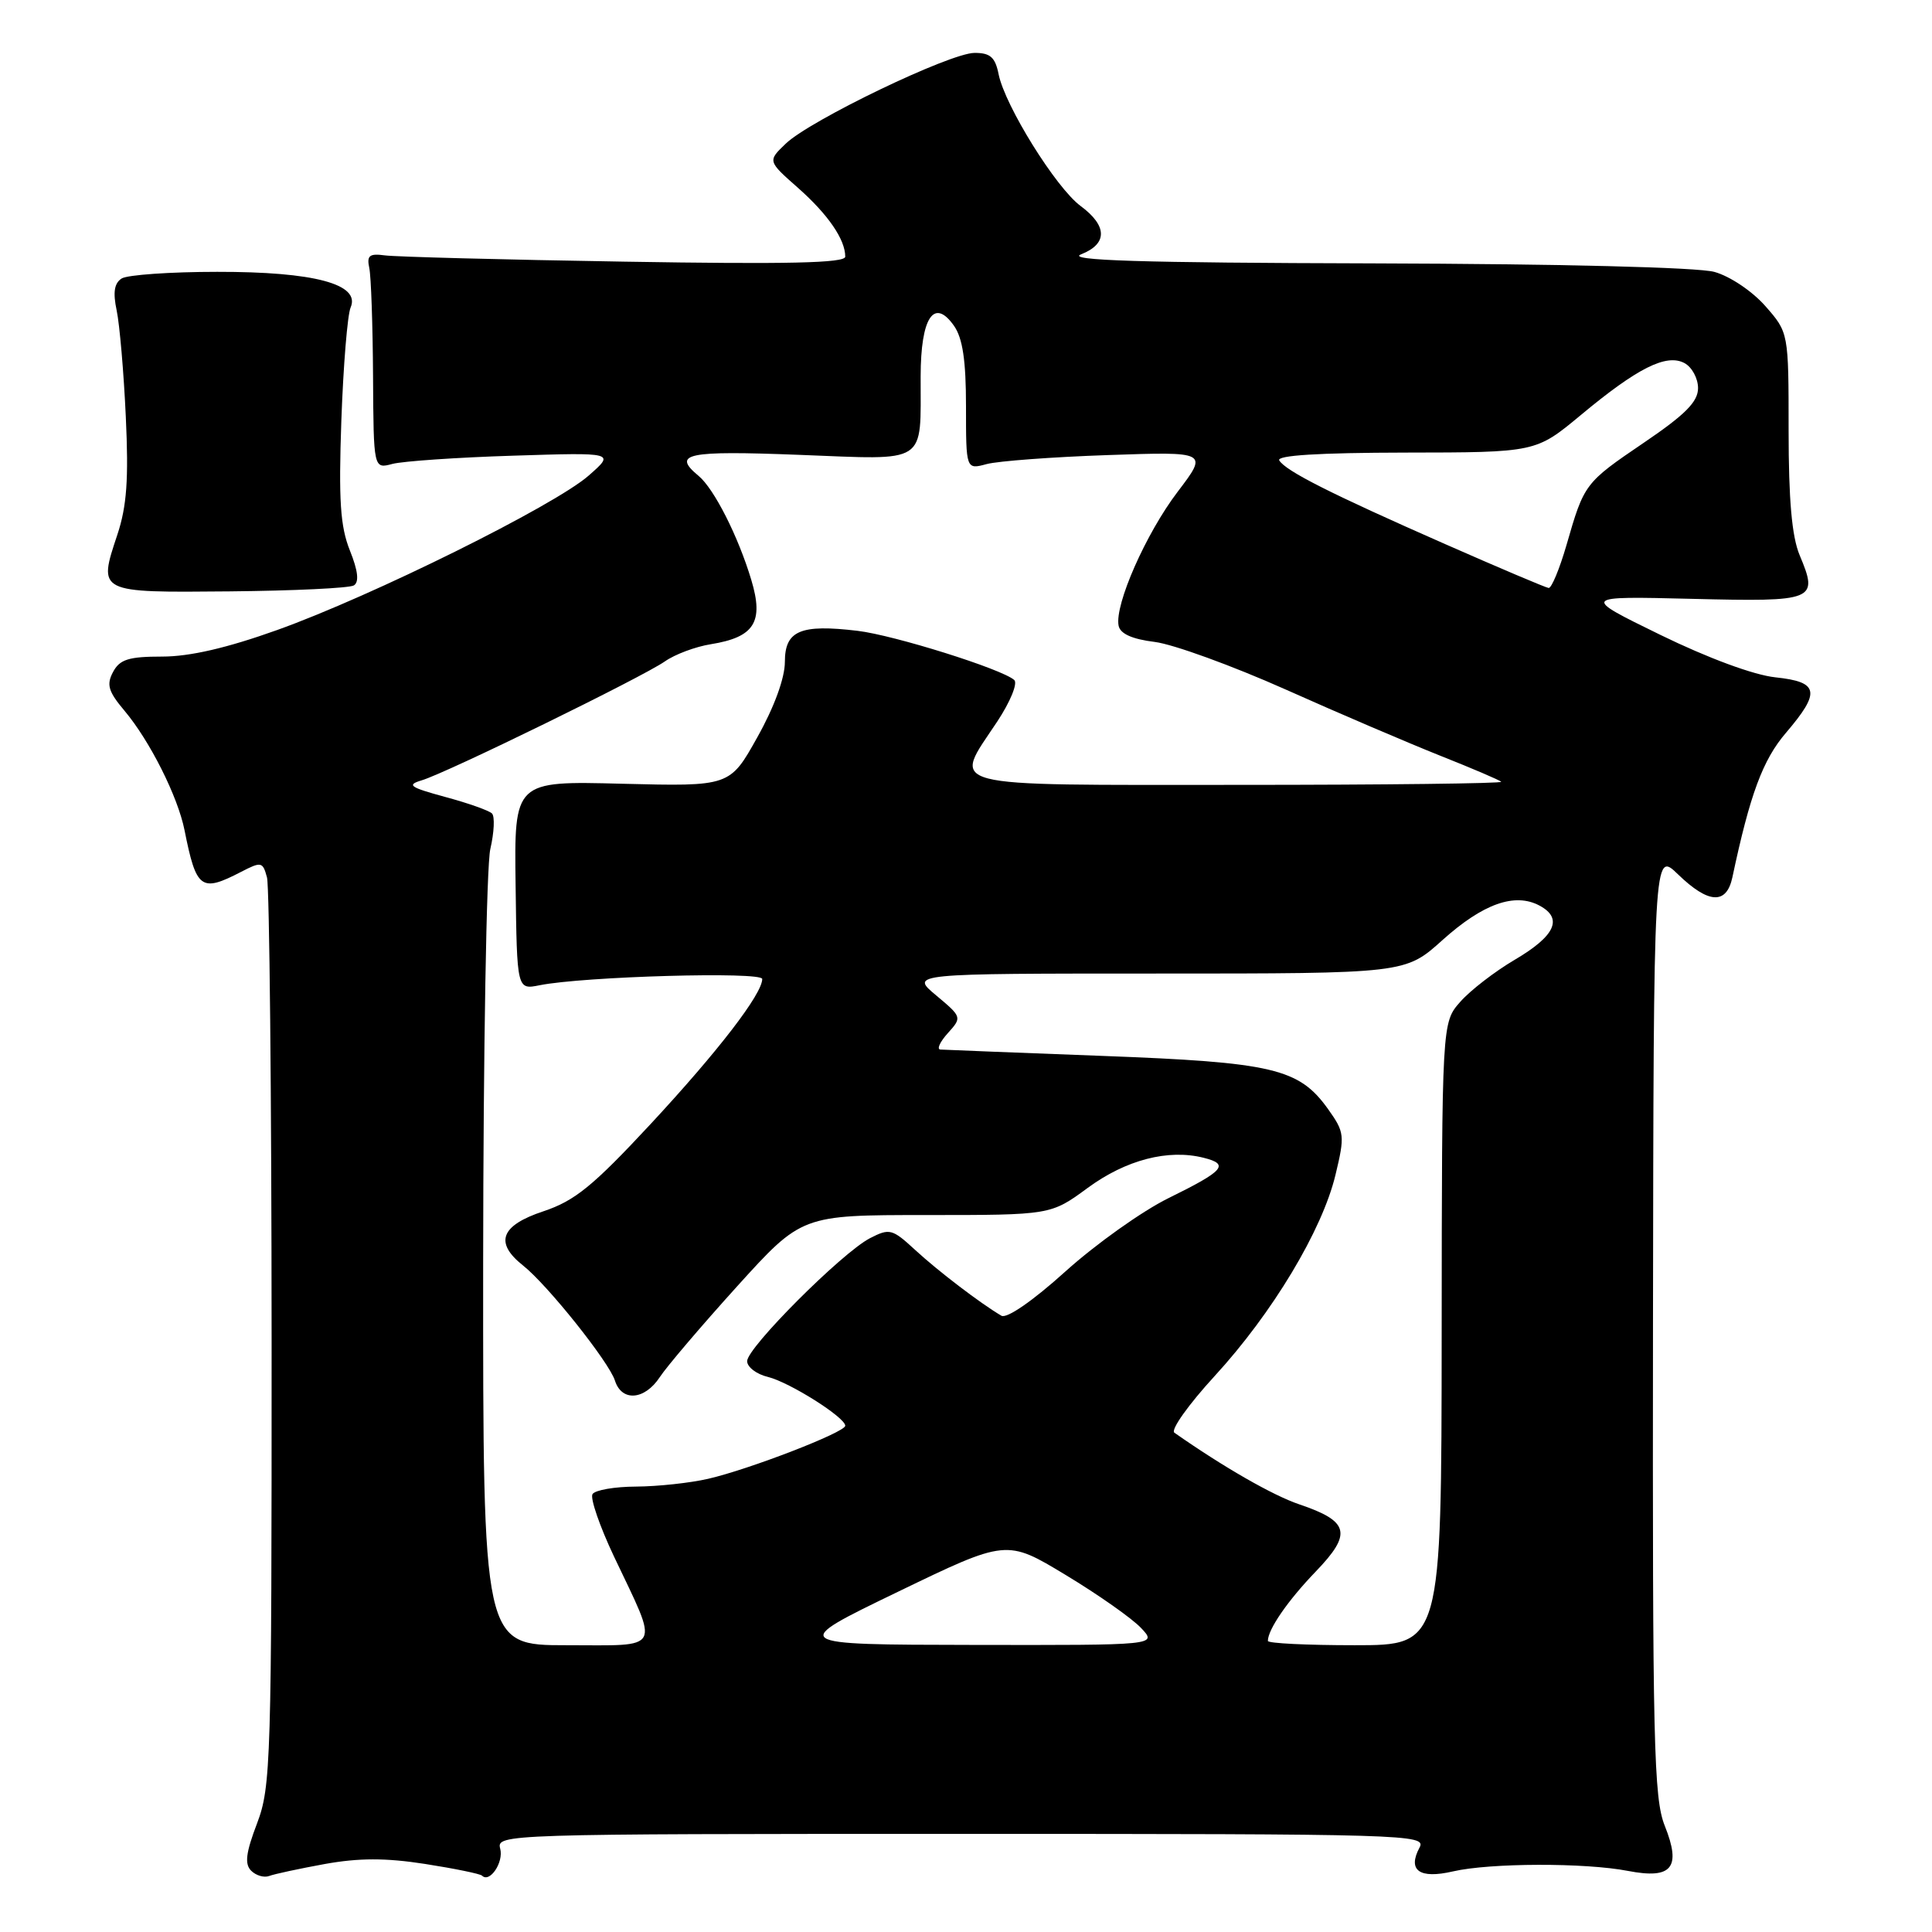 <?xml version="1.0" encoding="UTF-8" standalone="no"?>
<!DOCTYPE svg PUBLIC "-//W3C//DTD SVG 1.1//EN" "http://www.w3.org/Graphics/SVG/1.1/DTD/svg11.dtd" >
<svg xmlns="http://www.w3.org/2000/svg" xmlns:xlink="http://www.w3.org/1999/xlink" version="1.1" viewBox="0 0 256 256">
 <g >
 <path fill="currentColor"
d=" M 43.04 246.99 C 47.55 246.18 51.10 246.17 56.31 246.98 C 60.22 247.59 63.62 248.29 63.87 248.53 C 64.88 249.55 66.76 246.78 66.28 244.96 C 65.77 243.03 66.64 243.00 127.42 243.00 C 186.53 243.00 189.03 243.07 188.10 244.80 C 186.47 247.85 188.08 249.00 192.53 247.97 C 197.42 246.84 210.02 246.80 215.74 247.91 C 221.55 249.03 222.81 247.48 220.59 241.93 C 219.13 238.27 218.96 231.03 219.03 175.27 C 219.11 112.72 219.11 112.72 222.35 115.86 C 226.39 119.77 228.77 119.90 229.55 116.25 C 231.88 105.27 233.57 100.69 236.65 97.10 C 241.28 91.68 241.03 90.36 235.25 89.75 C 232.39 89.45 226.33 87.21 220.00 84.12 C 209.50 78.99 209.50 78.99 224.20 79.35 C 240.57 79.75 240.98 79.58 238.46 73.56 C 237.43 71.10 237.00 66.20 237.00 57.07 C 237.00 44.07 237.00 44.07 233.92 40.56 C 232.19 38.59 229.23 36.60 227.17 36.03 C 224.98 35.42 206.74 34.97 182.00 34.90 C 151.01 34.82 141.20 34.51 143.25 33.70 C 146.78 32.31 146.75 29.93 143.18 27.29 C 139.92 24.88 133.15 13.99 132.32 9.83 C 131.87 7.58 131.21 7.00 129.12 7.01 C 125.85 7.03 107.34 15.93 104.11 19.04 C 101.71 21.34 101.71 21.34 105.77 24.92 C 109.73 28.43 112.00 31.73 112.00 34.01 C 112.00 34.86 104.34 35.03 82.75 34.67 C 66.66 34.41 52.38 34.03 51.00 33.84 C 48.95 33.56 48.58 33.86 48.93 35.50 C 49.17 36.60 49.39 43.04 49.43 49.82 C 49.50 62.14 49.50 62.14 52.00 61.47 C 53.38 61.11 60.58 60.61 68.00 60.38 C 81.50 59.95 81.50 59.95 78.00 63.02 C 73.47 67.00 49.27 79.00 36.70 83.49 C 30.08 85.86 25.15 87.00 21.49 87.00 C 17.06 87.00 15.87 87.37 14.98 89.04 C 14.08 90.72 14.35 91.63 16.50 94.18 C 19.86 98.18 23.56 105.54 24.45 110.00 C 26.01 117.82 26.63 118.28 31.94 115.53 C 34.63 114.14 34.82 114.18 35.38 116.28 C 35.70 117.50 35.98 145.05 35.99 177.50 C 36.00 233.50 35.90 236.76 34.06 241.61 C 32.58 245.49 32.39 246.99 33.28 247.88 C 33.92 248.52 34.99 248.83 35.66 248.58 C 36.33 248.32 39.65 247.61 43.04 246.99 Z  M 46.89 77.57 C 47.61 77.12 47.44 75.63 46.36 72.94 C 45.09 69.76 44.86 66.31 45.23 55.73 C 45.49 48.45 46.04 41.71 46.46 40.74 C 47.80 37.65 41.63 36.00 28.78 36.02 C 22.58 36.02 16.88 36.42 16.12 36.90 C 15.14 37.53 14.95 38.74 15.46 41.14 C 15.85 42.99 16.40 49.33 16.67 55.23 C 17.06 63.49 16.80 67.07 15.56 70.82 C 12.98 78.58 12.87 78.52 30.43 78.36 C 38.90 78.28 46.31 77.93 46.89 77.57 Z  M 64.02 167.25 C 64.04 139.34 64.46 114.70 64.97 112.50 C 65.48 110.30 65.58 108.18 65.19 107.79 C 64.80 107.40 62.01 106.41 58.99 105.60 C 54.30 104.32 53.84 104.01 55.87 103.40 C 59.14 102.44 85.14 89.71 88.10 87.64 C 89.42 86.71 92.17 85.68 94.20 85.36 C 99.97 84.43 101.23 82.42 99.55 76.84 C 97.82 71.07 94.62 64.76 92.57 63.06 C 89.00 60.10 90.94 59.69 105.90 60.27 C 123.13 60.93 121.96 61.68 121.99 49.87 C 122.00 42.07 123.76 39.40 126.41 43.17 C 127.56 44.81 128.00 47.78 128.00 53.84 C 128.00 62.23 128.00 62.23 130.75 61.49 C 132.26 61.09 139.48 60.55 146.79 60.30 C 160.09 59.84 160.09 59.84 156.04 65.17 C 151.84 70.69 147.68 80.12 148.22 82.90 C 148.42 83.97 150.00 84.69 153.01 85.06 C 155.48 85.37 163.28 88.21 170.35 91.36 C 177.41 94.52 186.64 98.46 190.85 100.14 C 195.06 101.81 198.69 103.36 198.92 103.59 C 199.15 103.81 183.51 104.00 164.17 104.00 C 124.16 104.00 126.22 104.54 132.14 95.61 C 133.87 92.99 134.88 90.53 134.39 90.10 C 132.71 88.63 118.49 84.17 113.65 83.59 C 106.05 82.68 104.00 83.56 104.00 87.70 C 104.00 89.84 102.60 93.68 100.35 97.69 C 96.71 104.21 96.71 104.21 82.42 103.85 C 68.13 103.48 68.13 103.48 68.32 117.31 C 68.50 131.15 68.50 131.15 71.50 130.55 C 77.36 129.38 101.00 128.71 101.00 129.72 C 101.00 131.71 95.15 139.31 86.21 148.94 C 78.56 157.17 76.17 159.11 72.01 160.50 C 66.34 162.38 65.48 164.65 69.30 167.68 C 72.55 170.25 80.69 180.46 81.48 182.93 C 82.38 185.77 85.42 185.53 87.43 182.47 C 88.34 181.08 92.94 175.68 97.65 170.47 C 106.23 161.00 106.23 161.00 122.73 161.00 C 139.23 161.00 139.23 161.00 144.13 157.40 C 149.20 153.68 154.79 152.23 159.48 153.41 C 162.96 154.28 162.22 155.13 154.79 158.78 C 151.33 160.49 145.21 164.84 141.19 168.46 C 136.85 172.38 133.40 174.76 132.69 174.34 C 129.90 172.70 124.27 168.40 121.27 165.63 C 118.22 162.82 117.88 162.73 115.27 164.07 C 111.57 165.99 99.00 178.56 99.00 180.36 C 99.00 181.14 100.24 182.09 101.75 182.45 C 104.63 183.16 112.00 187.81 112.00 188.92 C 112.00 189.78 99.31 194.69 93.83 195.95 C 91.45 196.50 87.16 196.96 84.31 196.98 C 81.45 196.99 78.85 197.44 78.51 197.98 C 78.18 198.52 79.46 202.23 81.35 206.23 C 87.39 218.96 87.90 218.00 75.07 218.00 C 64.00 218.00 64.00 218.00 64.02 167.25 Z  M 118.94 210.94 C 133.38 203.96 133.38 203.96 141.22 208.70 C 145.53 211.30 150.02 214.46 151.20 215.72 C 153.35 218.00 153.35 218.00 128.92 217.96 C 104.50 217.92 104.50 217.92 118.94 210.94 Z  M 168.00 217.43 C 168.00 215.91 170.64 212.08 174.35 208.23 C 179.20 203.19 178.80 201.58 172.15 199.33 C 168.64 198.14 162.12 194.40 155.61 189.84 C 155.09 189.47 157.49 186.10 160.94 182.34 C 168.60 174.00 175.20 163.02 176.96 155.67 C 178.21 150.47 178.16 150.03 175.99 146.98 C 172.13 141.57 168.71 140.76 146.00 139.91 C 134.72 139.48 125.09 139.11 124.60 139.07 C 124.10 139.03 124.55 138.05 125.60 136.89 C 127.48 134.80 127.47 134.76 124.04 131.89 C 120.58 129.00 120.58 129.00 153.39 129.00 C 186.21 129.00 186.21 129.00 191.13 124.57 C 196.51 119.74 200.72 118.24 204.00 120.00 C 207.15 121.69 206.08 124.02 200.70 127.18 C 198.07 128.73 194.82 131.23 193.49 132.75 C 191.06 135.50 191.06 135.50 191.03 176.75 C 191.00 218.00 191.00 218.00 179.50 218.00 C 173.18 218.00 168.00 217.75 168.00 217.43 Z  M 191.50 72.10 C 176.32 65.42 170.38 62.42 169.51 61.01 C 169.09 60.34 174.75 59.99 186.19 59.97 C 203.50 59.95 203.50 59.95 209.45 55.01 C 216.97 48.75 220.80 46.83 223.20 48.11 C 224.19 48.64 225.00 50.13 225.00 51.43 C 225.00 53.23 223.32 54.93 217.85 58.64 C 209.96 64.00 209.92 64.06 207.56 72.25 C 206.64 75.41 205.58 77.96 205.20 77.91 C 204.81 77.86 198.65 75.25 191.50 72.10 Z "/>
</g>
</svg>
